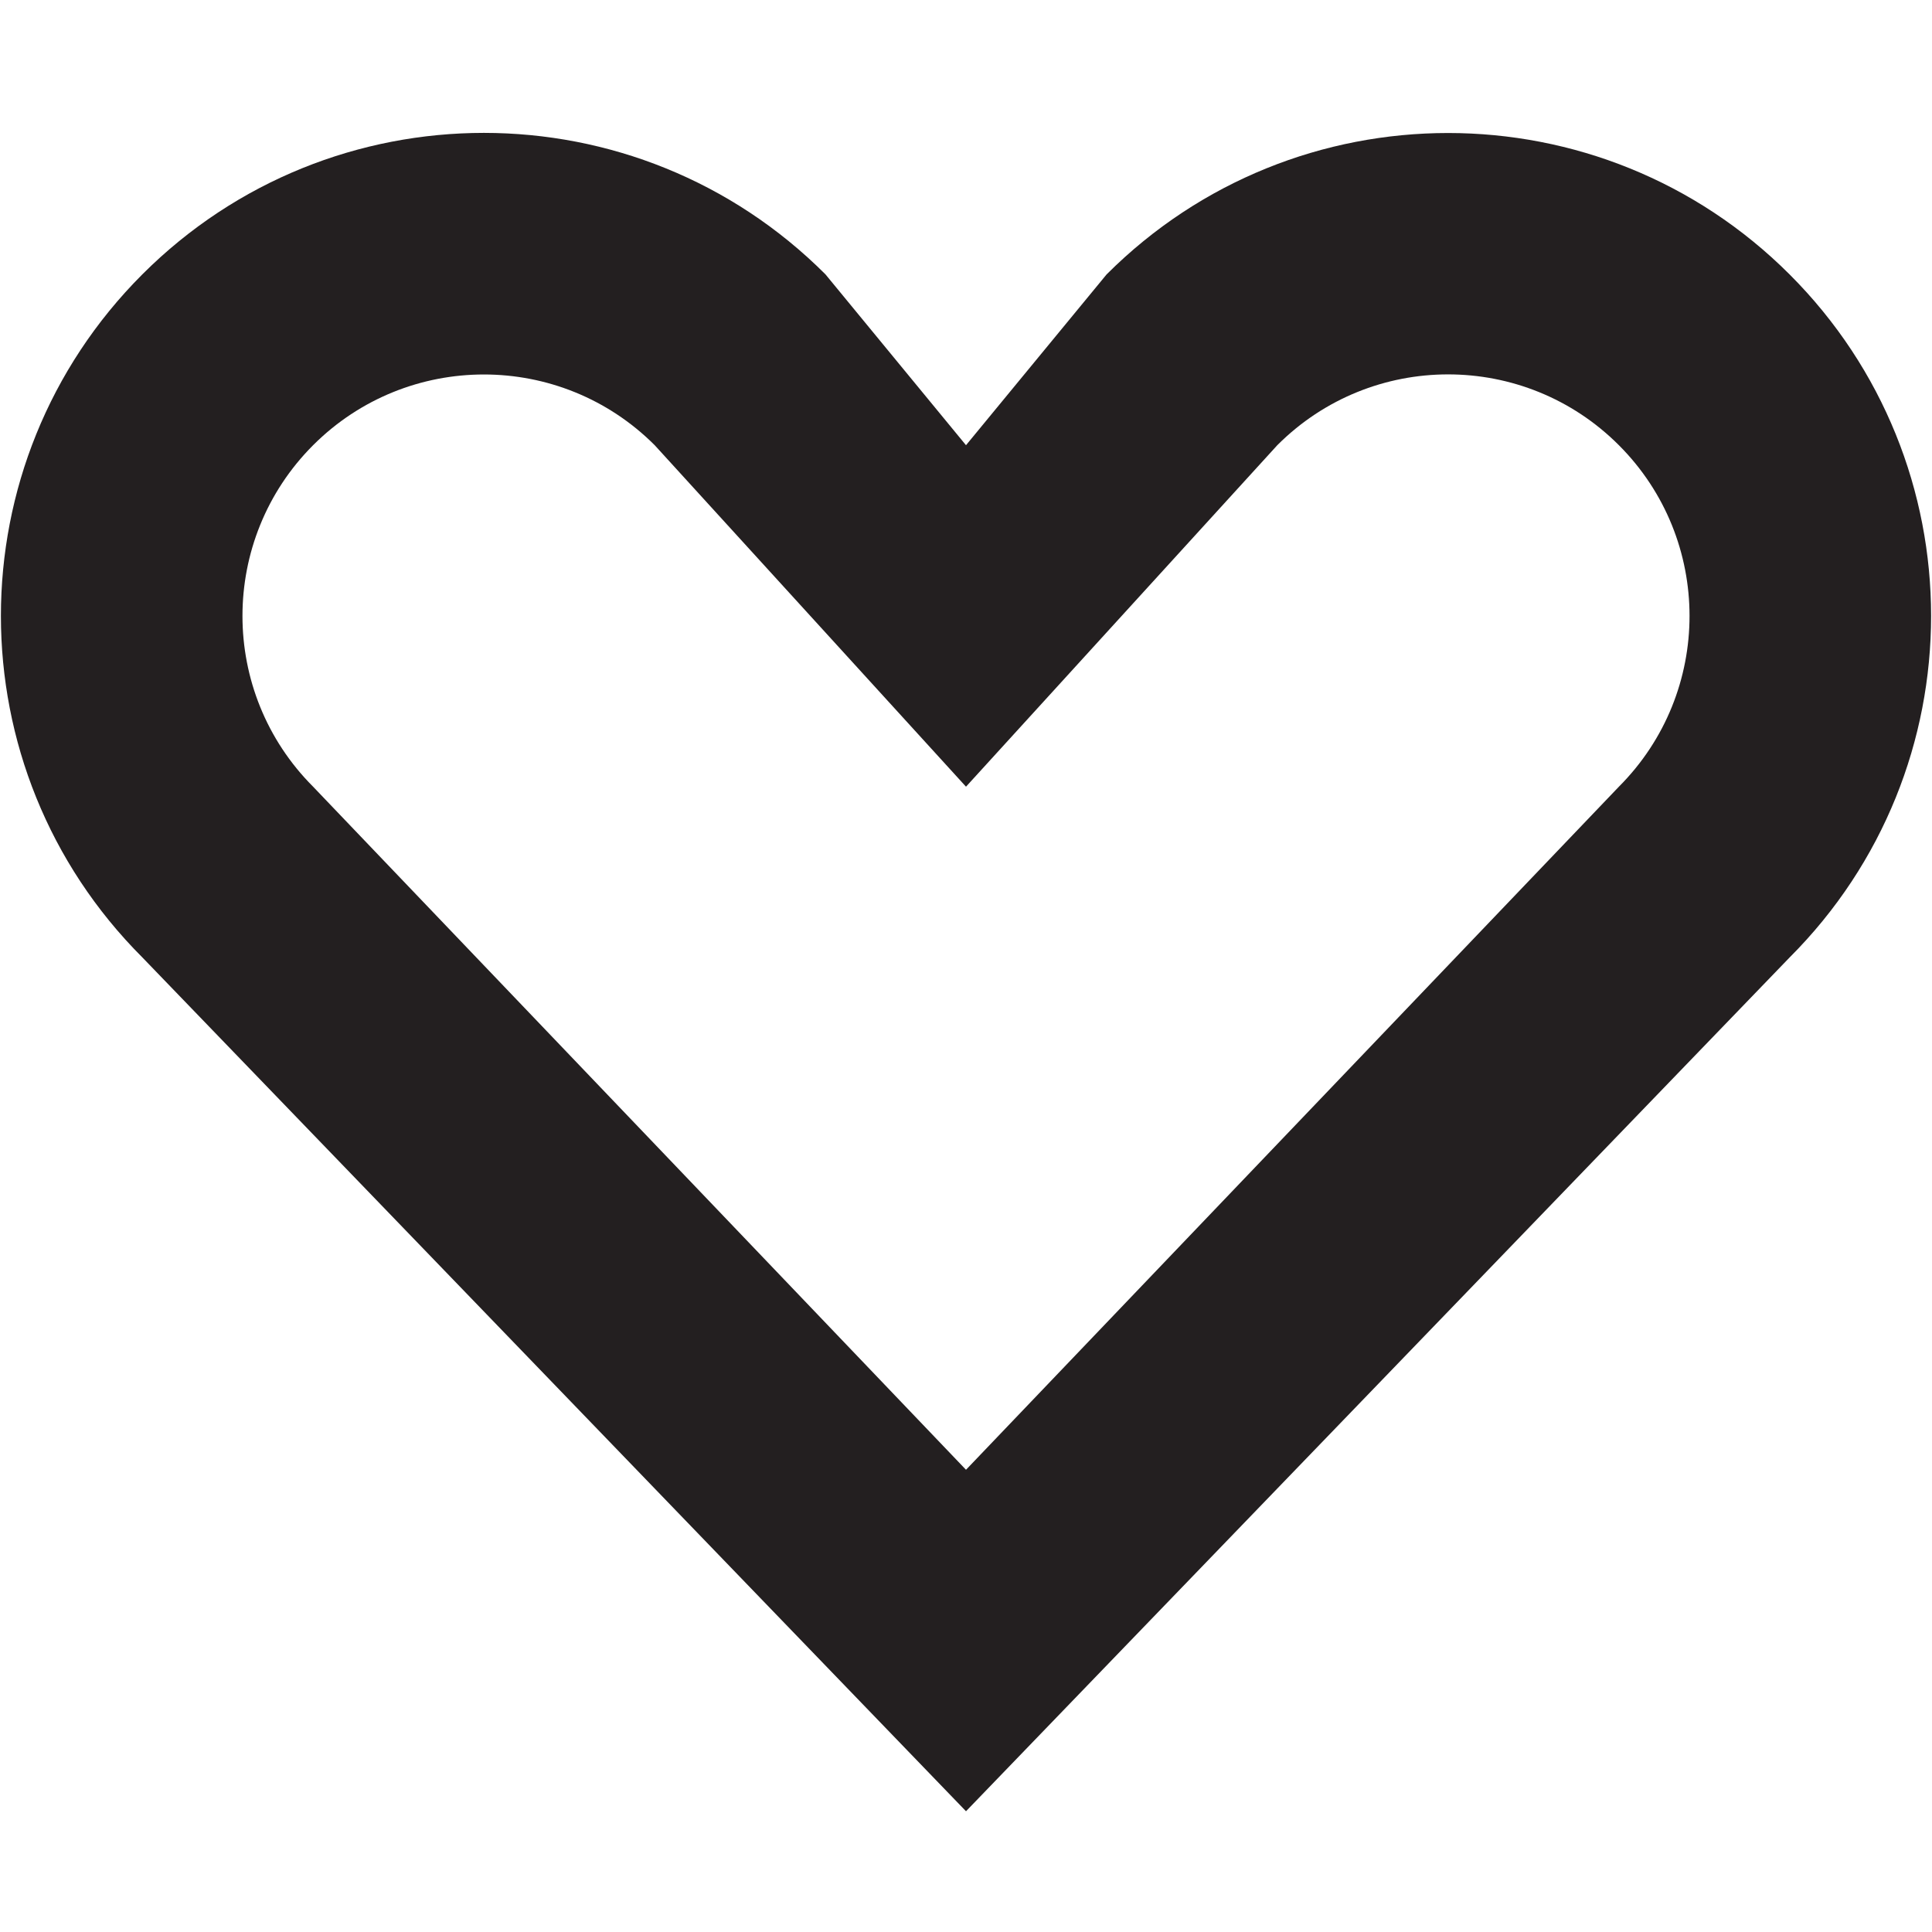 <?xml version="1.0" encoding="utf-8"?>
<!-- Generator: Adobe Illustrator 15.1.0, SVG Export Plug-In . SVG Version: 6.00 Build 0)  -->
<!DOCTYPE svg PUBLIC "-//W3C//DTD SVG 1.1//EN" "http://www.w3.org/Graphics/SVG/1.1/DTD/svg11.dtd">
<svg version="1.1" id="Layer_1" xmlns="http://www.w3.org/2000/svg" xmlns:xlink="http://www.w3.org/1999/xlink" x="0px" y="0px"
	 width="16px" height="16px" viewBox="0 0 16 16" enable-background="new 0 0 16 16" xml:space="preserve">
<path fill-rule="evenodd" clip-rule="evenodd" fill="#231F20" d="M14.821,7.929L8,15L1.179,7.929c-1.562-1.562-1.562-4.095,0-5.657
	c1.562-1.562,4.095-1.562,5.657,0L8,3.687l1.164-1.414c1.562-1.562,4.095-1.562,5.657,0C16.383,3.834,16.383,6.367,14.821,7.929z
	 M10.578,3.687L8,6.515L5.422,3.687c-0.781-0.781-2.048-0.781-2.829,0c-0.78,0.781-0.78,2.047,0,2.828L8,12.172l5.407-5.657
	c0.78-0.781,0.78-2.047,0-2.828C12.626,2.905,11.359,2.905,10.578,3.687z"/>
</svg>
